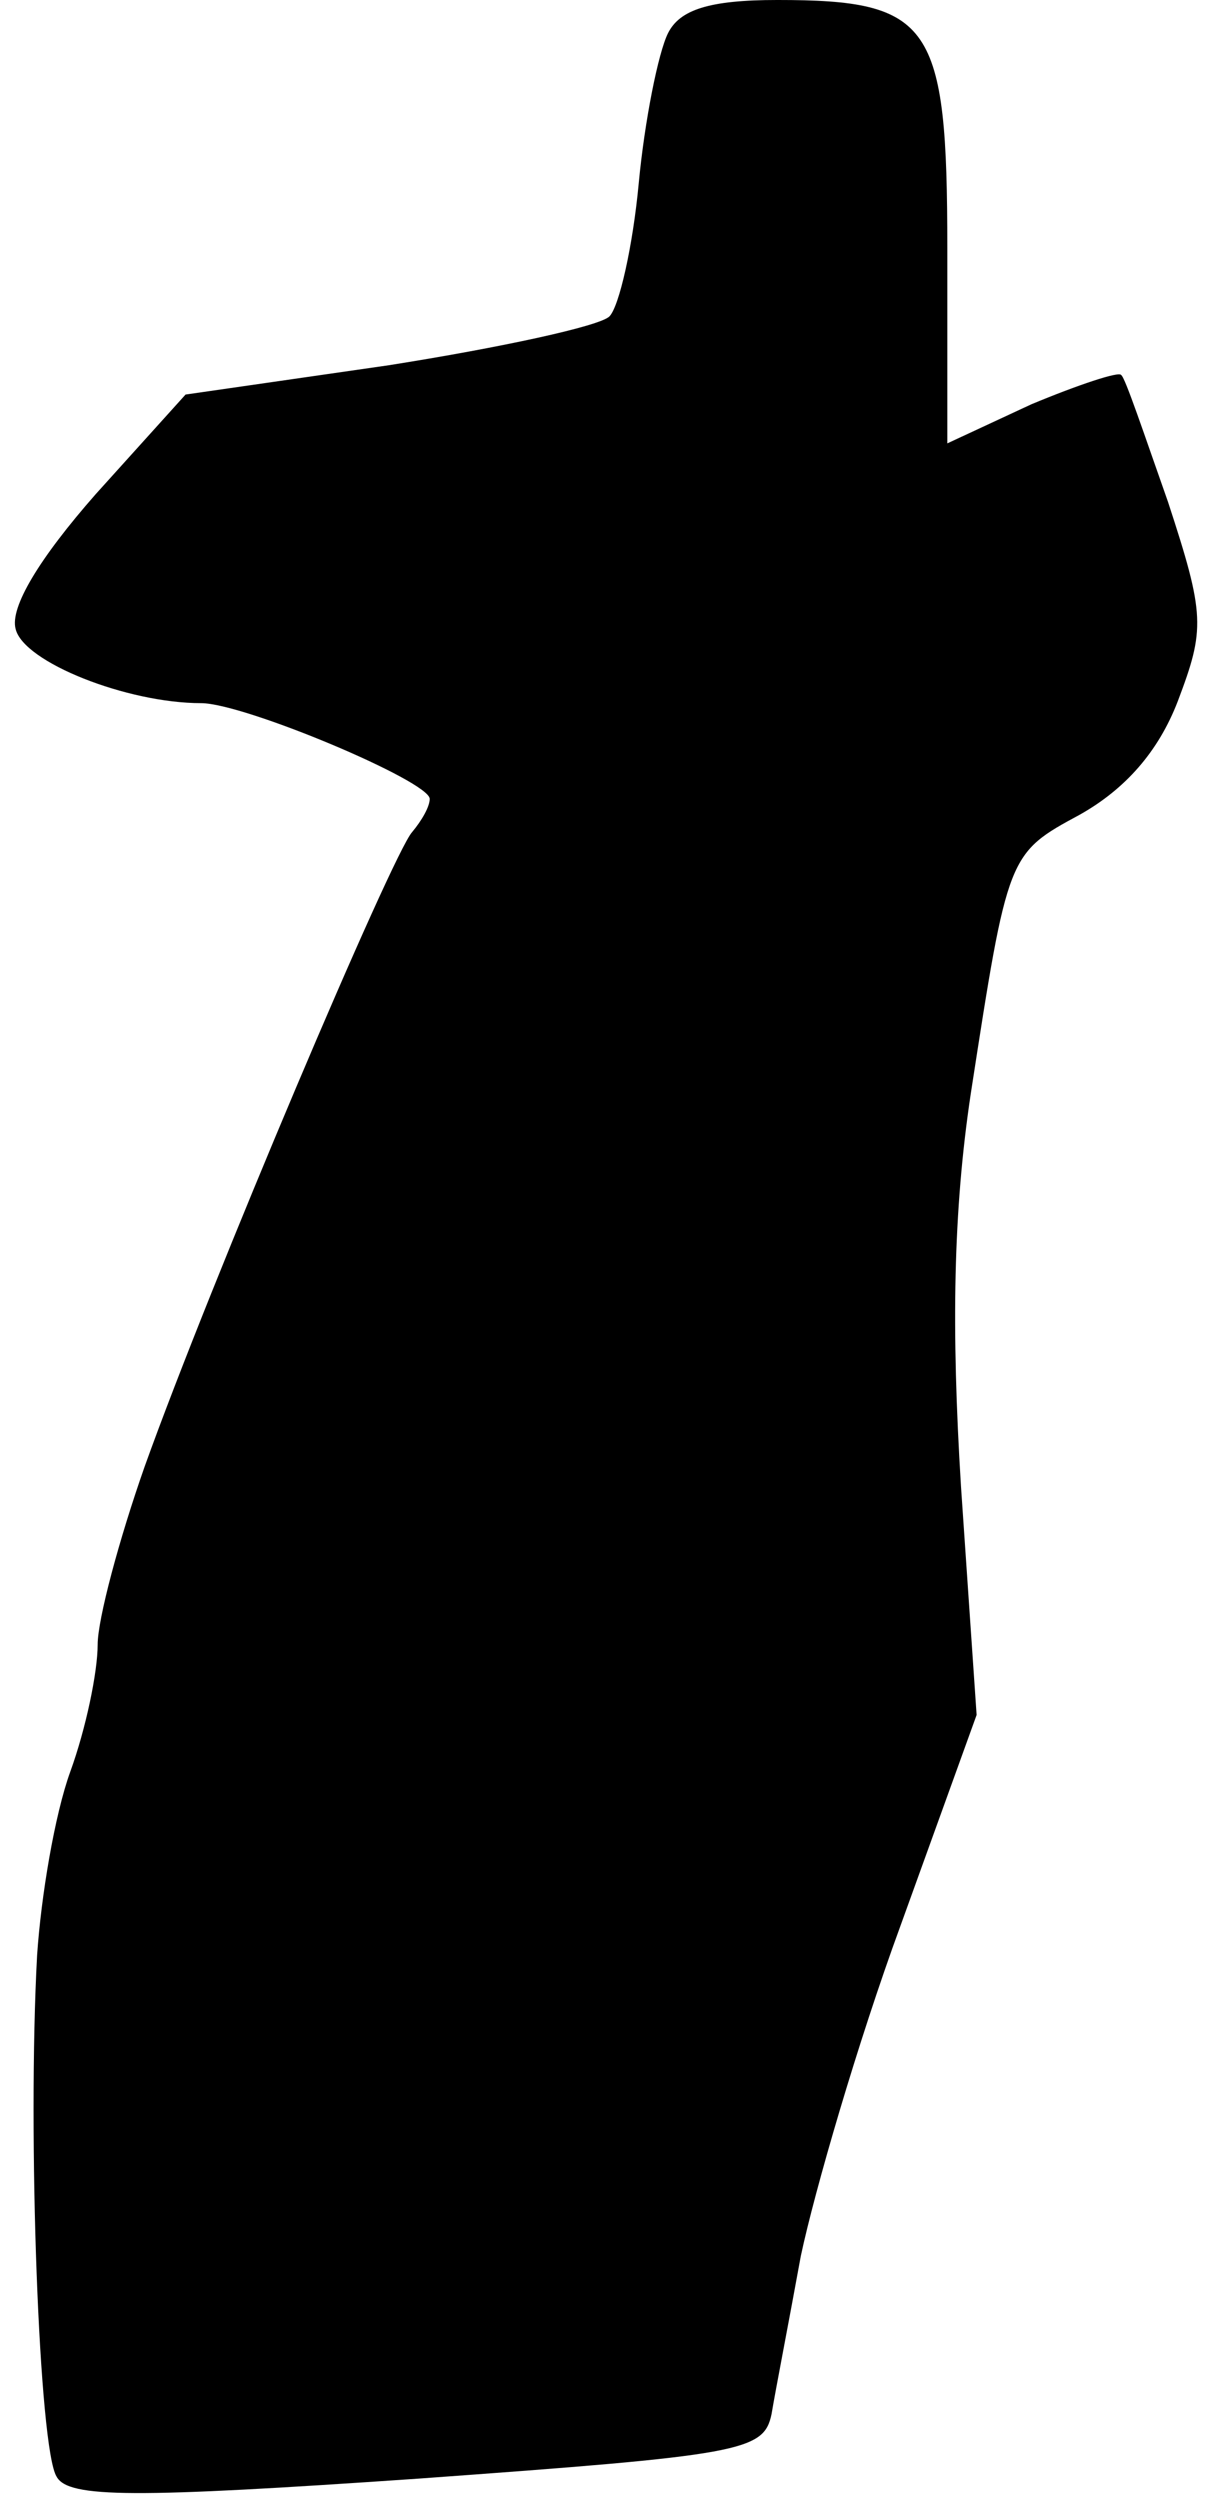 <?xml version="1.0" standalone="no"?>
<!DOCTYPE svg PUBLIC "-//W3C//DTD SVG 20010904//EN"
 "http://www.w3.org/TR/2001/REC-SVG-20010904/DTD/svg10.dtd">
<svg version="1.0" xmlns="http://www.w3.org/2000/svg"
 width="62pt" height="128pt" viewBox="0 0 62 128"
 preserveAspectRatio="xMidYMid meet">
<g transform="translate(0,128) scale(0.1,-0.1)"
fill="#000000" stroke="none">
<path fill="#000000" stroke="none" d="M342 1263 c-5 -10 -12 -45 -15 -77 -3
-32 -10 -63 -15 -68 -5 -5 -56 -16 -113 -25 l-104 -15 -46 -51 c-29 -33 -44
-58 -41 -69 4 -17 57 -38 95 -38 22 0 117 -40 117 -49 0 -4 -4 -11 -9 -17 -10
-11 -103 -230 -137 -325 -13 -37 -24 -78 -24 -91 0 -14 -6 -43 -14 -65 -8 -22
-15 -64 -17 -94 -5 -92 1 -253 10 -267 6 -11 40 -11 185 -1 166 12 177 14 181
33 2 12 9 48 15 81 7 33 29 109 51 169 l39 108 -8 117 c-5 81 -4 141 5 201 19
123 19 123 56 143 23 13 40 32 50 58 14 37 14 44 -5 102 -12 34 -22 64 -24 65
-1 2 -22 -5 -46 -15 l-43 -20 0 100 c0 115 -8 127 -87 127 -35 0 -50 -5 -56
-17z"/>
</g>
</svg>
